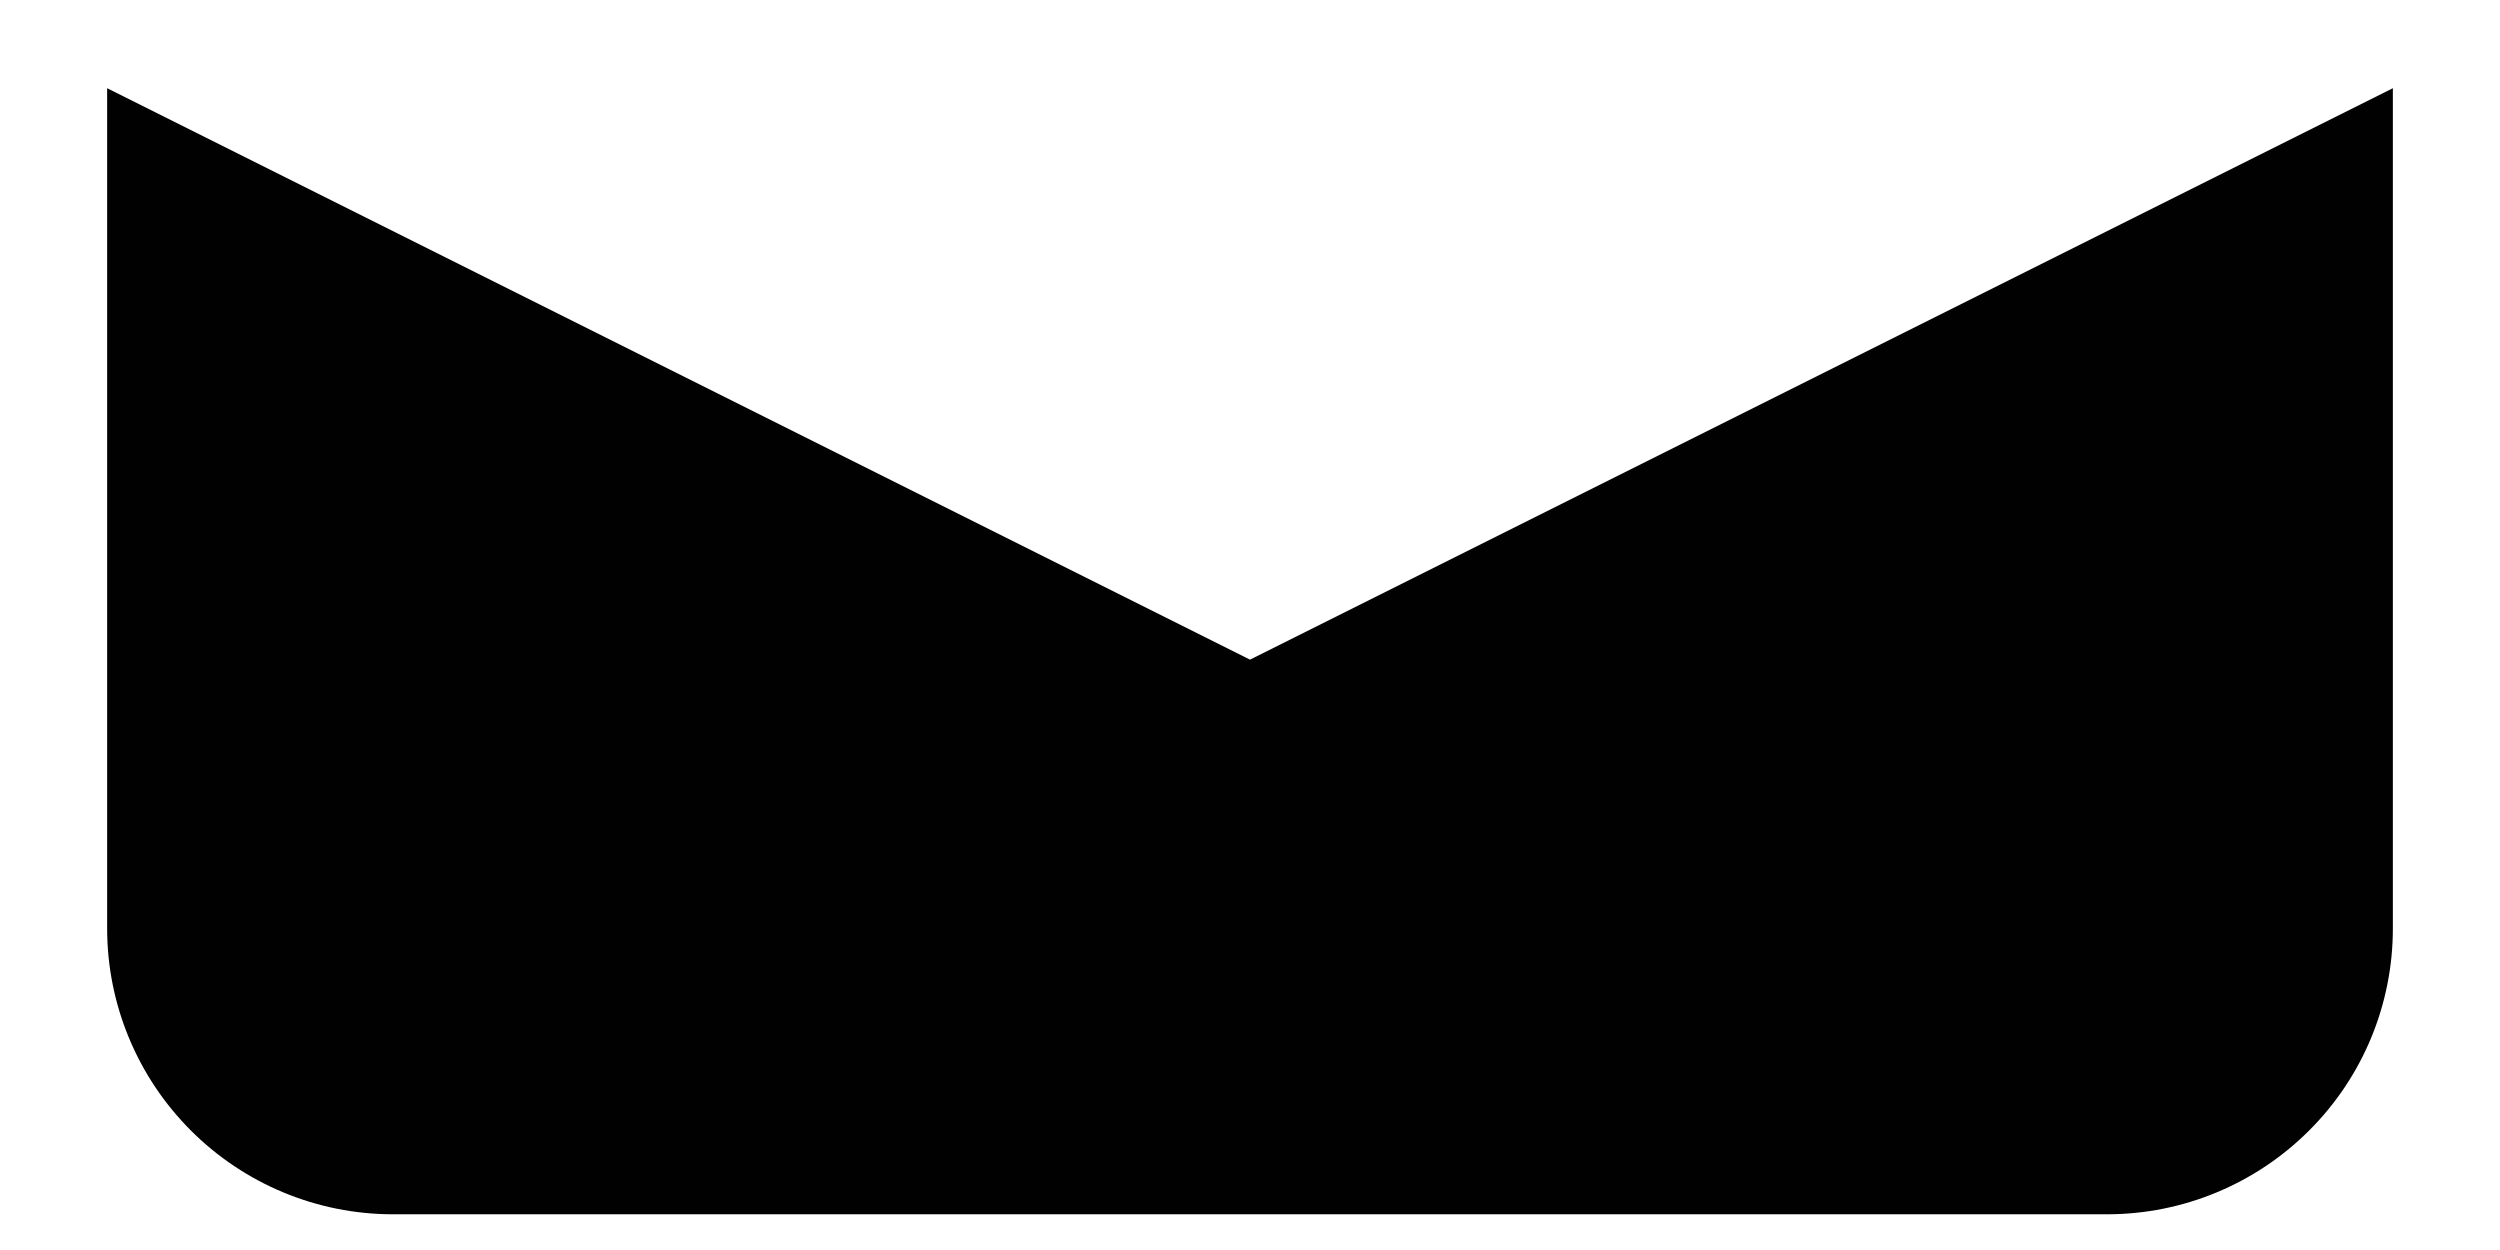 <svg width="14" height="7" viewBox="0 0 14 7" fill="none" xmlns="http://www.w3.org/2000/svg">
<path d="M13.4 0.494L7 3.694L0.6 0.494V5.2C0.6 5.624 0.769 6.031 1.069 6.331C1.369 6.631 1.776 6.8 2.2 6.8H11.8C12.224 6.8 12.631 6.631 12.931 6.331C13.232 6.031 13.4 5.624 13.4 5.2V0.494Z" fill="#010101"/>
</svg>
